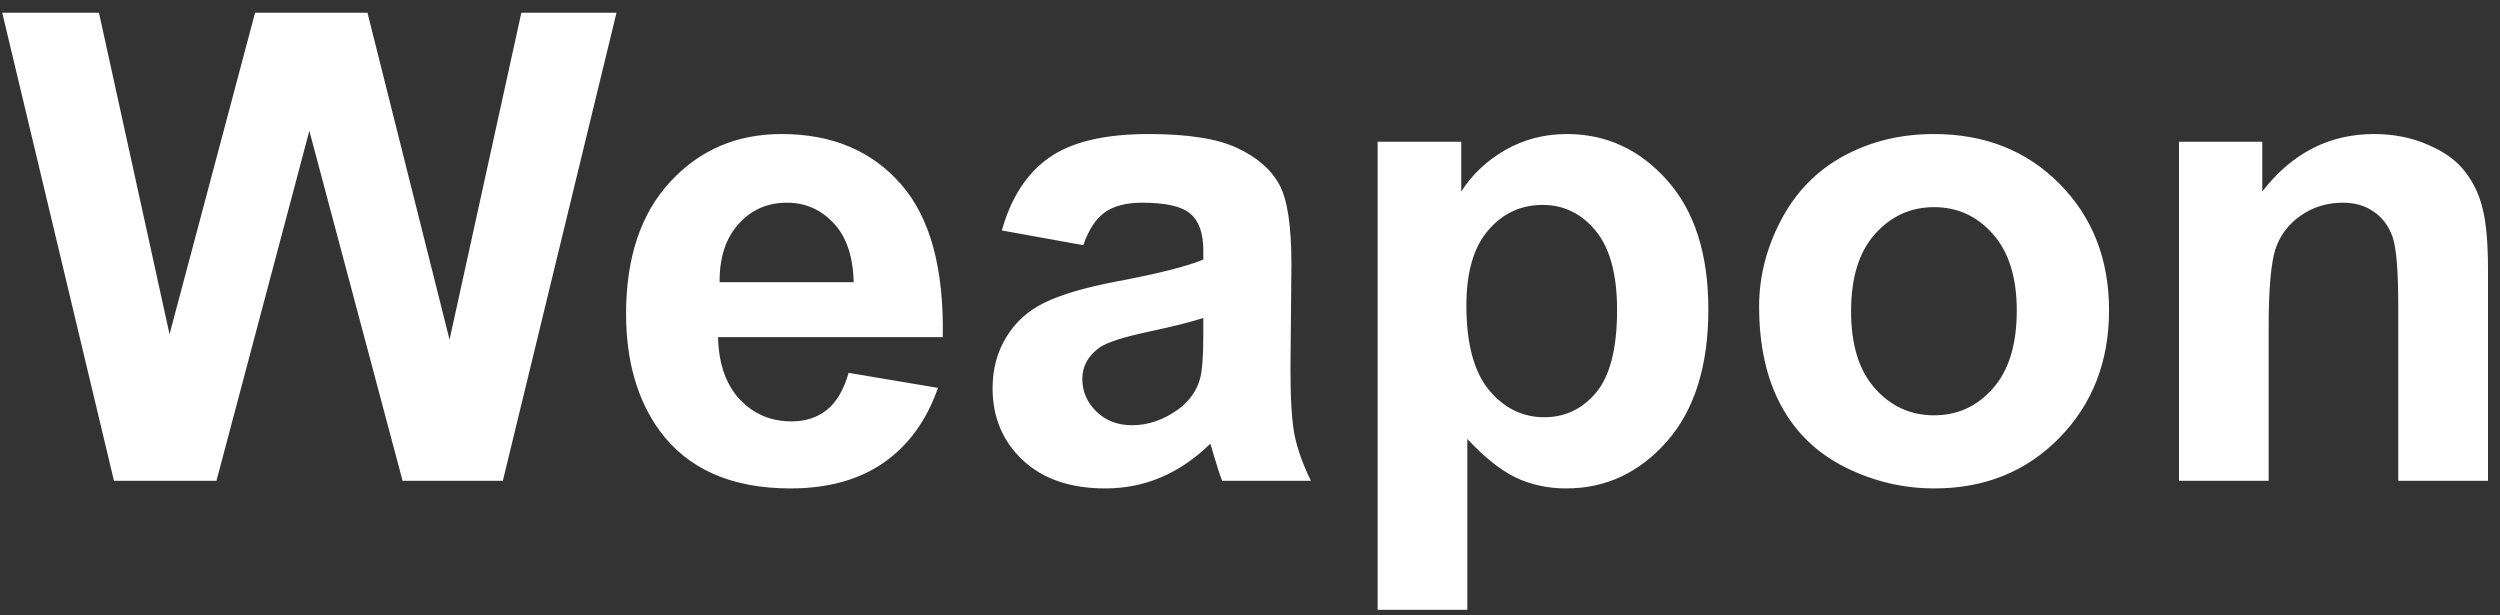 <svg width="65" height="16" viewBox="0 0 65 16" fill="none" xmlns="http://www.w3.org/2000/svg">
<rect x="0" y="0" width="65" height="16" fill="#333333" stroke="none"/>
<path d="M2.963 12.5L0.058 0.331H2.573L4.408 8.69L6.632 0.331H9.554L11.688 8.831L13.555 0.331H16.029L13.074 12.5H10.467L8.043 3.402L5.628 12.5H2.963ZM22.064 9.694L24.388 10.085C24.089 10.937 23.616 11.587 22.968 12.035C22.326 12.478 21.521 12.699 20.553 12.699C19.02 12.699 17.885 12.198 17.149 11.197C16.568 10.394 16.278 9.382 16.278 8.159C16.278 6.698 16.66 5.555 17.423 4.73C18.187 3.9 19.153 3.485 20.32 3.485C21.632 3.485 22.667 3.92 23.425 4.789C24.183 5.652 24.545 6.977 24.512 8.765H18.669C18.685 9.456 18.873 9.996 19.233 10.383C19.593 10.765 20.041 10.956 20.578 10.956C20.943 10.956 21.25 10.856 21.499 10.657C21.748 10.458 21.936 10.137 22.064 9.694ZM22.196 7.337C22.18 6.662 22.005 6.15 21.673 5.801C21.341 5.447 20.937 5.27 20.461 5.27C19.952 5.27 19.532 5.455 19.2 5.826C18.868 6.197 18.704 6.701 18.71 7.337H22.196ZM28.165 6.374L26.048 5.992C26.286 5.14 26.695 4.509 27.276 4.1C27.857 3.69 28.721 3.485 29.866 3.485C30.907 3.485 31.681 3.61 32.19 3.859C32.7 4.102 33.056 4.415 33.261 4.797C33.471 5.173 33.577 5.868 33.577 6.88L33.552 9.603C33.552 10.378 33.588 10.95 33.66 11.321C33.737 11.687 33.878 12.079 34.083 12.5H31.775C31.715 12.345 31.64 12.115 31.551 11.811C31.512 11.673 31.485 11.581 31.468 11.537C31.07 11.925 30.644 12.215 30.19 12.409C29.736 12.602 29.252 12.699 28.737 12.699C27.83 12.699 27.113 12.453 26.587 11.96C26.067 11.468 25.807 10.845 25.807 10.093C25.807 9.595 25.926 9.152 26.164 8.765C26.402 8.372 26.734 8.073 27.16 7.868C27.592 7.658 28.212 7.475 29.02 7.32C30.11 7.116 30.865 6.925 31.286 6.748V6.515C31.286 6.067 31.175 5.749 30.954 5.561C30.732 5.367 30.314 5.27 29.7 5.27C29.285 5.27 28.961 5.353 28.729 5.519C28.497 5.68 28.308 5.965 28.165 6.374ZM31.286 8.267C30.987 8.366 30.514 8.485 29.866 8.624C29.219 8.762 28.795 8.897 28.596 9.03C28.292 9.246 28.14 9.52 28.14 9.852C28.14 10.178 28.261 10.461 28.505 10.699C28.748 10.937 29.058 11.056 29.435 11.056C29.855 11.056 30.256 10.917 30.638 10.641C30.92 10.43 31.106 10.173 31.194 9.869C31.255 9.669 31.286 9.29 31.286 8.731V8.267ZM35.818 3.685H37.993V4.979C38.275 4.537 38.657 4.177 39.138 3.9C39.62 3.624 40.154 3.485 40.74 3.485C41.764 3.485 42.633 3.887 43.347 4.689C44.06 5.491 44.417 6.609 44.417 8.042C44.417 9.514 44.058 10.66 43.338 11.479C42.619 12.293 41.747 12.699 40.724 12.699C40.237 12.699 39.794 12.602 39.395 12.409C39.003 12.215 38.588 11.883 38.15 11.413V15.854H35.818V3.685ZM38.126 7.943C38.126 8.933 38.322 9.667 38.715 10.143C39.108 10.613 39.586 10.848 40.151 10.848C40.693 10.848 41.144 10.632 41.504 10.201C41.864 9.764 42.044 9.05 42.044 8.059C42.044 7.135 41.858 6.449 41.487 6C41.117 5.552 40.657 5.328 40.109 5.328C39.539 5.328 39.066 5.549 38.69 5.992C38.314 6.429 38.126 7.08 38.126 7.943ZM45.737 7.968C45.737 7.193 45.928 6.443 46.31 5.718C46.692 4.993 47.231 4.44 47.929 4.058C48.632 3.676 49.415 3.485 50.278 3.485C51.611 3.485 52.704 3.92 53.557 4.789C54.409 5.652 54.835 6.745 54.835 8.067C54.835 9.401 54.403 10.508 53.54 11.388C52.682 12.262 51.6 12.699 50.294 12.699C49.486 12.699 48.715 12.517 47.978 12.151C47.248 11.786 46.692 11.252 46.31 10.549C45.928 9.841 45.737 8.98 45.737 7.968ZM48.128 8.092C48.128 8.967 48.335 9.636 48.751 10.101C49.166 10.566 49.677 10.798 50.286 10.798C50.895 10.798 51.404 10.566 51.813 10.101C52.228 9.636 52.436 8.961 52.436 8.076C52.436 7.212 52.228 6.548 51.813 6.083C51.404 5.619 50.895 5.386 50.286 5.386C49.677 5.386 49.166 5.619 48.751 6.083C48.335 6.548 48.128 7.218 48.128 8.092ZM64.688 12.5H62.355V8.001C62.355 7.049 62.306 6.435 62.206 6.158C62.106 5.876 61.943 5.657 61.716 5.502C61.495 5.347 61.227 5.27 60.911 5.27C60.507 5.27 60.145 5.381 59.824 5.602C59.503 5.823 59.281 6.117 59.16 6.482C59.044 6.847 58.985 7.522 58.985 8.507V12.5H56.653V3.685H58.819V4.979C59.589 3.983 60.557 3.485 61.725 3.485C62.239 3.485 62.71 3.579 63.136 3.768C63.562 3.95 63.883 4.185 64.099 4.473C64.32 4.761 64.472 5.087 64.555 5.453C64.644 5.818 64.688 6.341 64.688 7.021V12.5Z" fill="white"/>
</svg>

